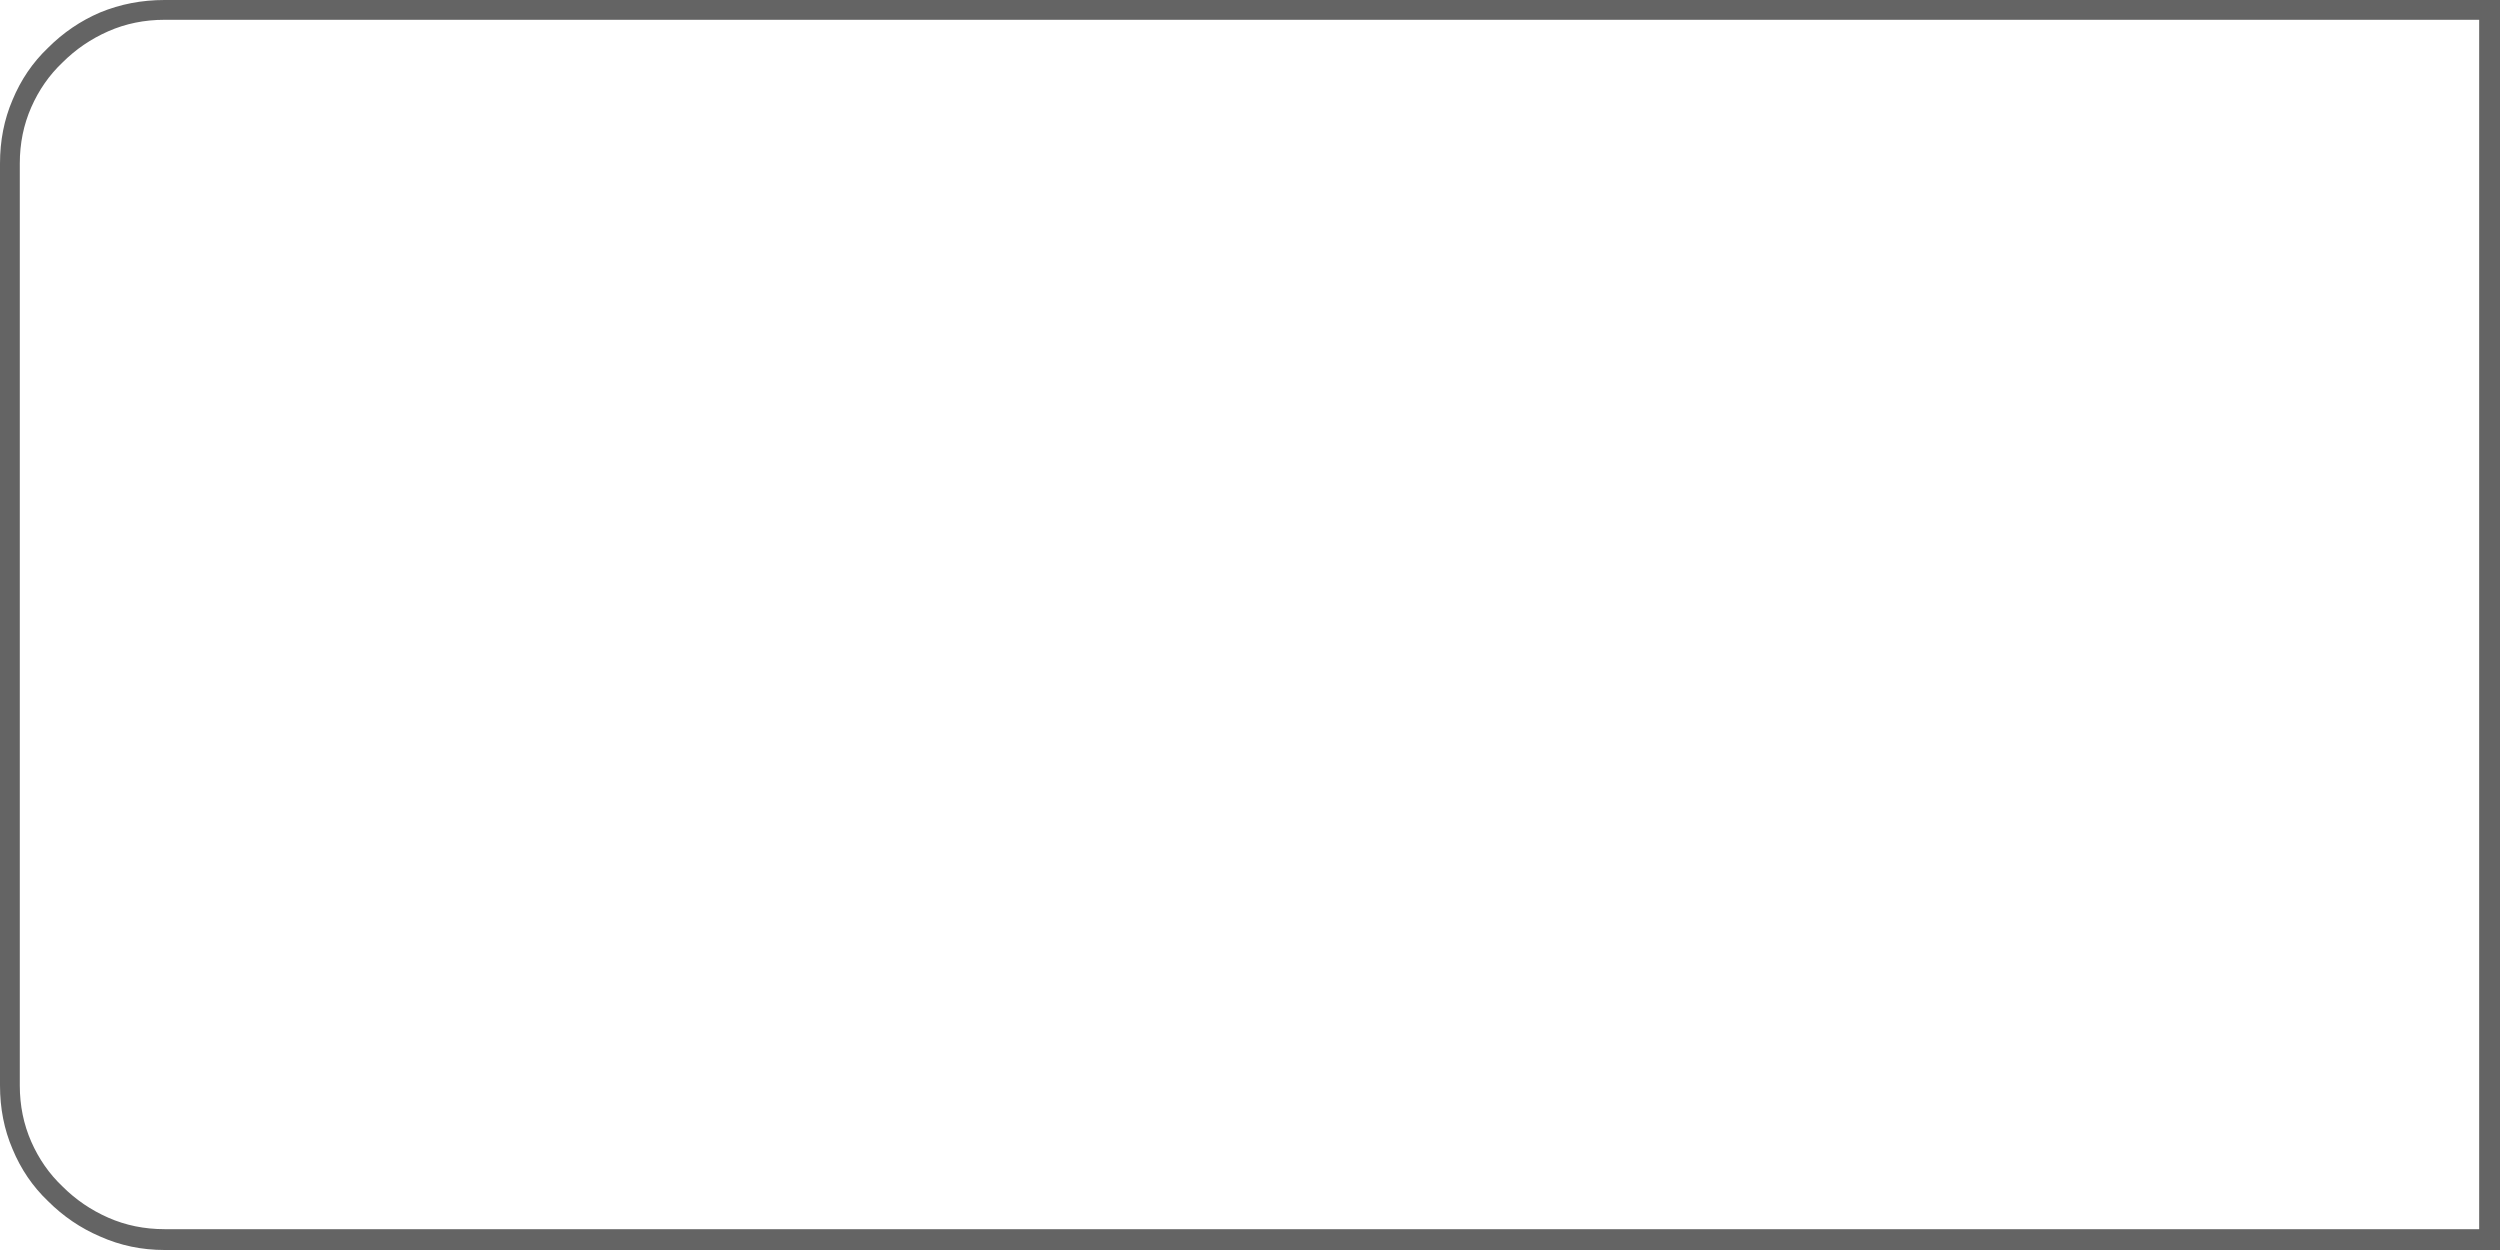 <?xml version="1.0" encoding="UTF-8" standalone="no"?>
<svg xmlns:xlink="http://www.w3.org/1999/xlink" height="60.0px" width="120.0px" xmlns="http://www.w3.org/2000/svg">
  <g transform="matrix(1.0, 0.0, 0.0, 1.0, 0.0, 0.0)">
    <path d="M119.0 0.95 L119.0 0.95 7.9 0.95 Q6.45 0.95 5.2 1.5 3.95 2.05 3.0 3.0 2.05 3.9 1.5 5.15 0.95 6.4 0.95 7.85 L0.95 52.1 Q0.95 53.55 1.5 54.8 2.05 56.05 3.0 56.95 3.95 57.9 5.2 58.45 6.45 59.0 7.9 59.0 L119.0 59.0 119.0 0.95 M120.0 0.0 L120.0 0.0 120.0 0.0 120.0 60.0 7.9 60.0 Q6.25 60.0 4.8 59.35 3.4 58.75 2.3 57.65 1.2 56.6 0.6 55.15 0.0 53.75 0.0 52.1 L0.0 7.85 Q0.0 6.2 0.6 4.8 1.2 3.35 2.3 2.3 3.4 1.2 4.8 0.6 6.25 0.0 7.9 0.0 L120.0 0.0" fill="#646464" fill-rule="evenodd" stroke="none"/>
  </g>
</svg>
